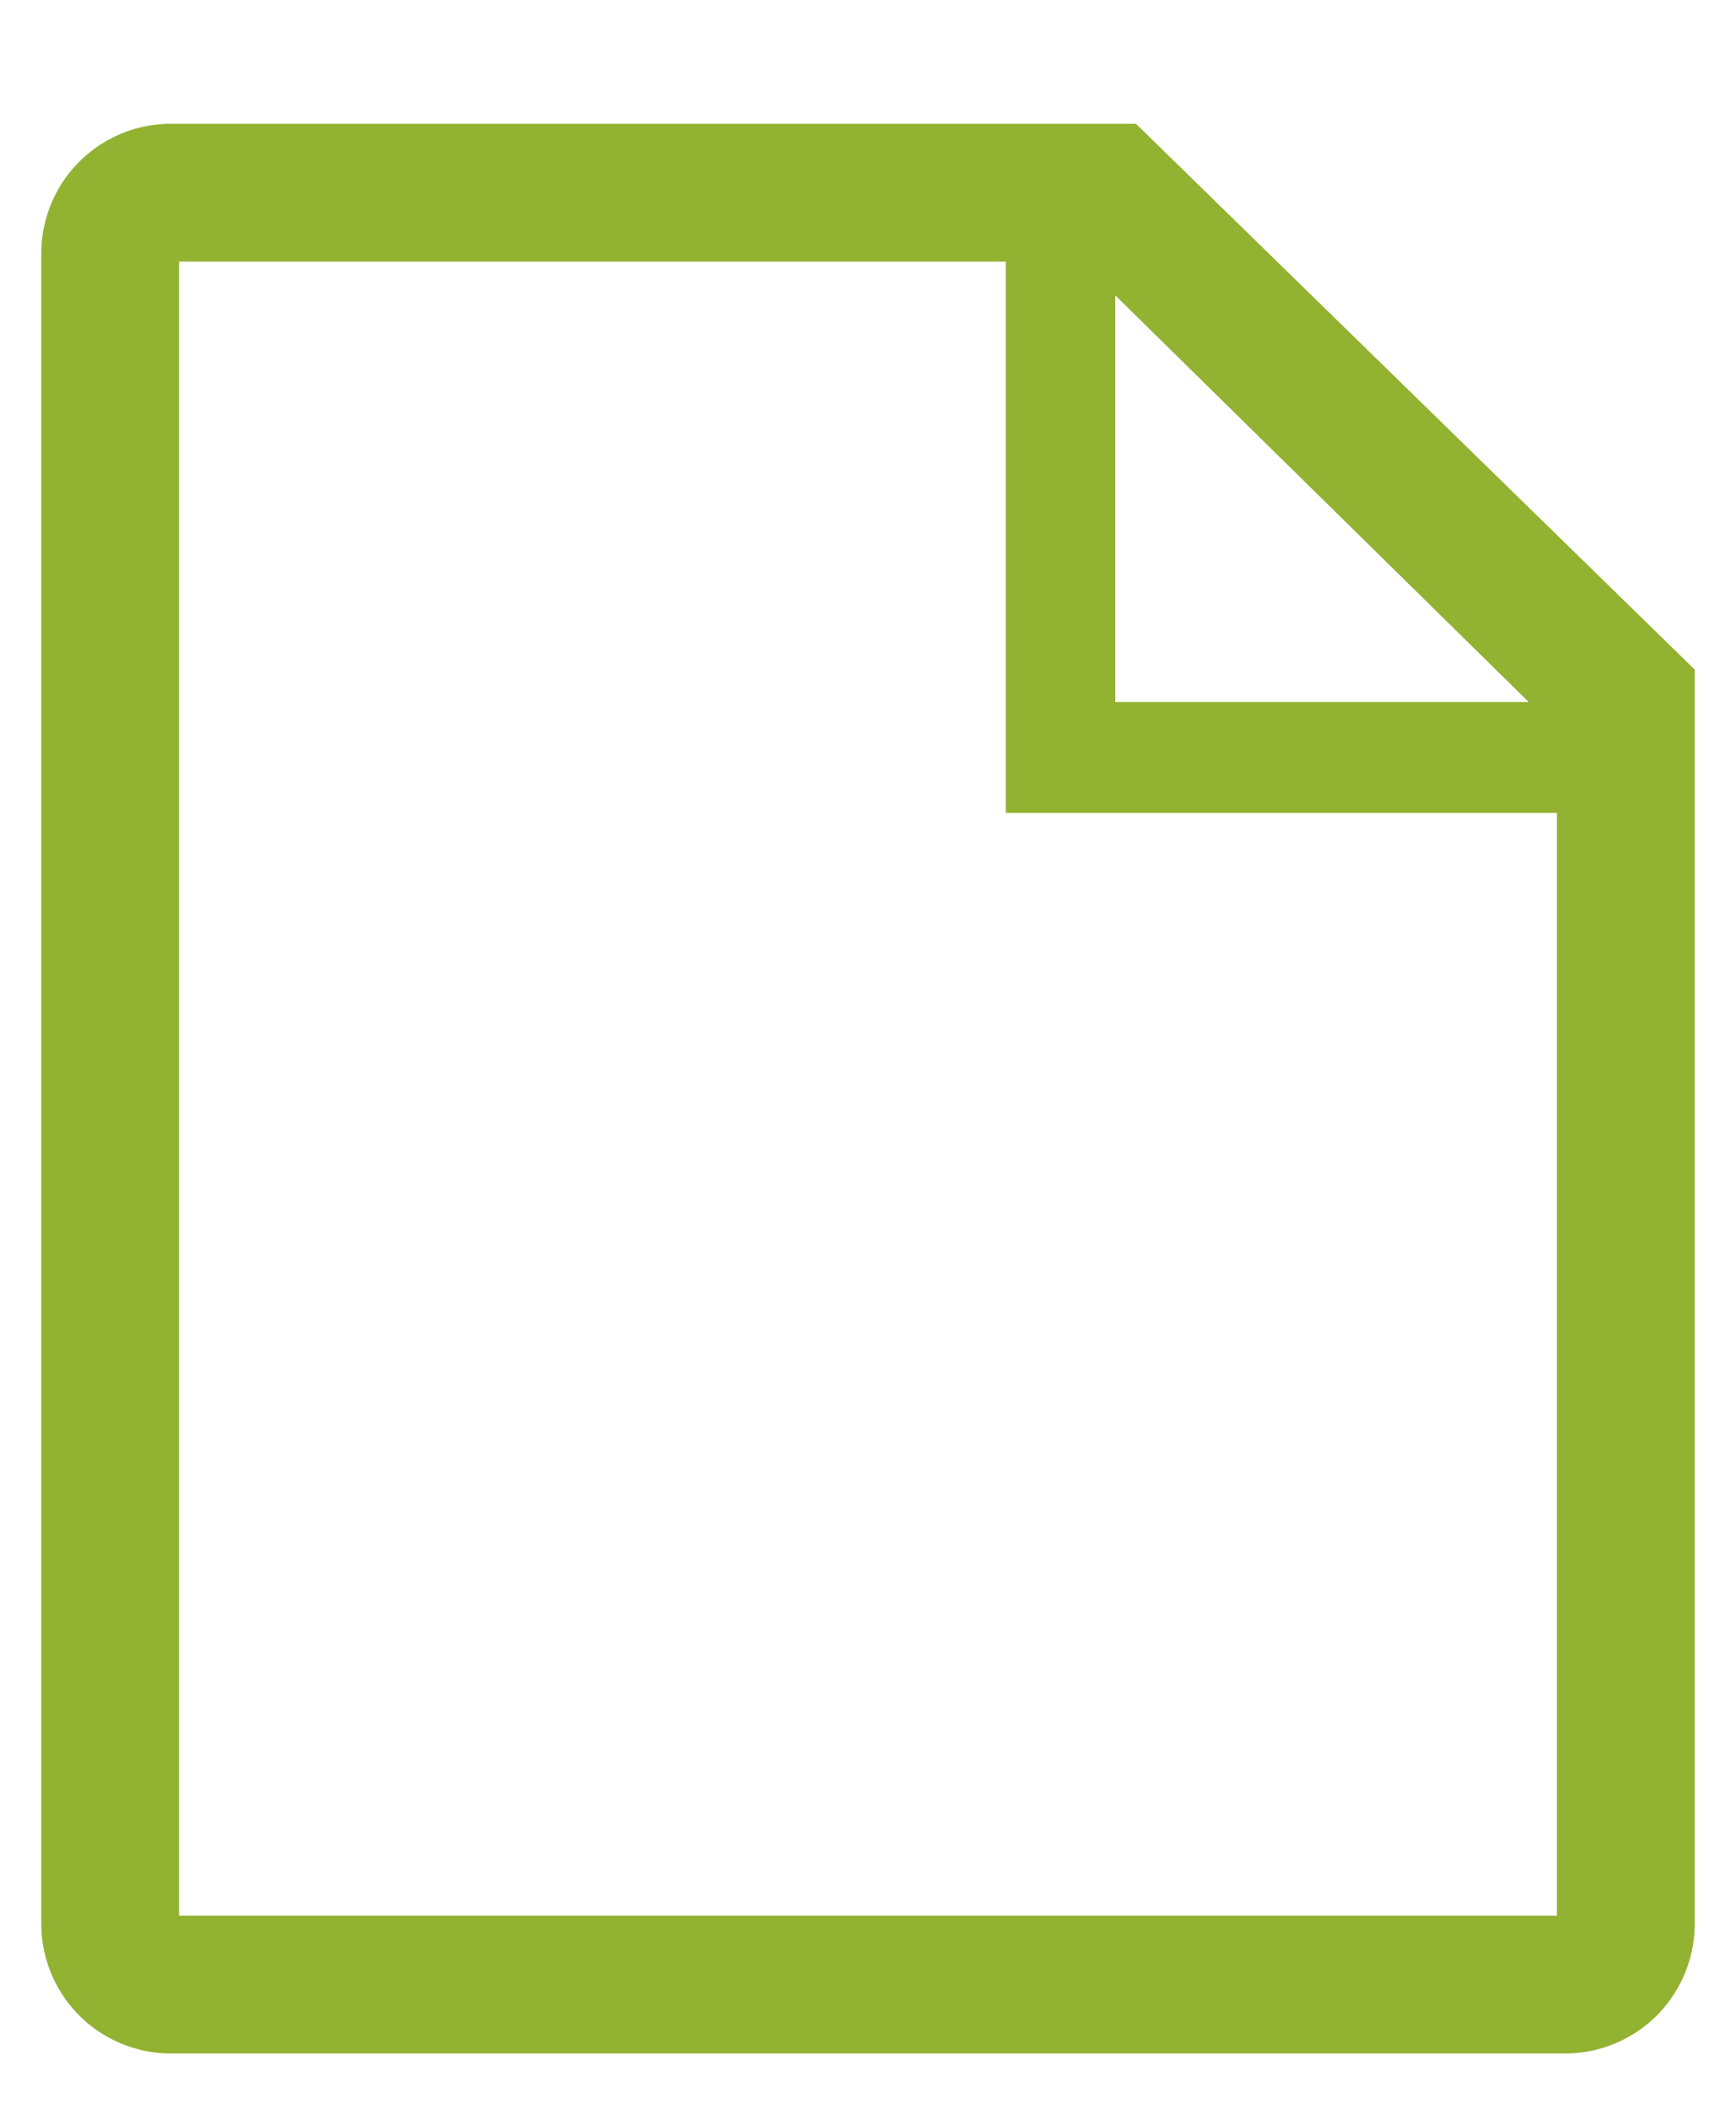 <svg width="14" height="17" viewBox="0 0 14 17" fill="none" xmlns="http://www.w3.org/2000/svg">
<path d="M9.161 0.998H1.35C1.075 1.005 0.814 1.121 0.623 1.32C0.433 1.518 0.329 1.784 0.333 2.059V15.492C0.329 15.768 0.433 16.033 0.623 16.232C0.814 16.431 1.075 16.546 1.35 16.554H12.65C12.925 16.546 13.186 16.431 13.377 16.232C13.567 16.033 13.671 15.768 13.667 15.492V5.398L9.161 0.998ZM8.994 2.381L12.328 5.659H8.994V2.381ZM1.444 15.443V2.109H8.111V6.554H12.556V15.443H1.444Z" fill="#92B231"/>
</svg>
